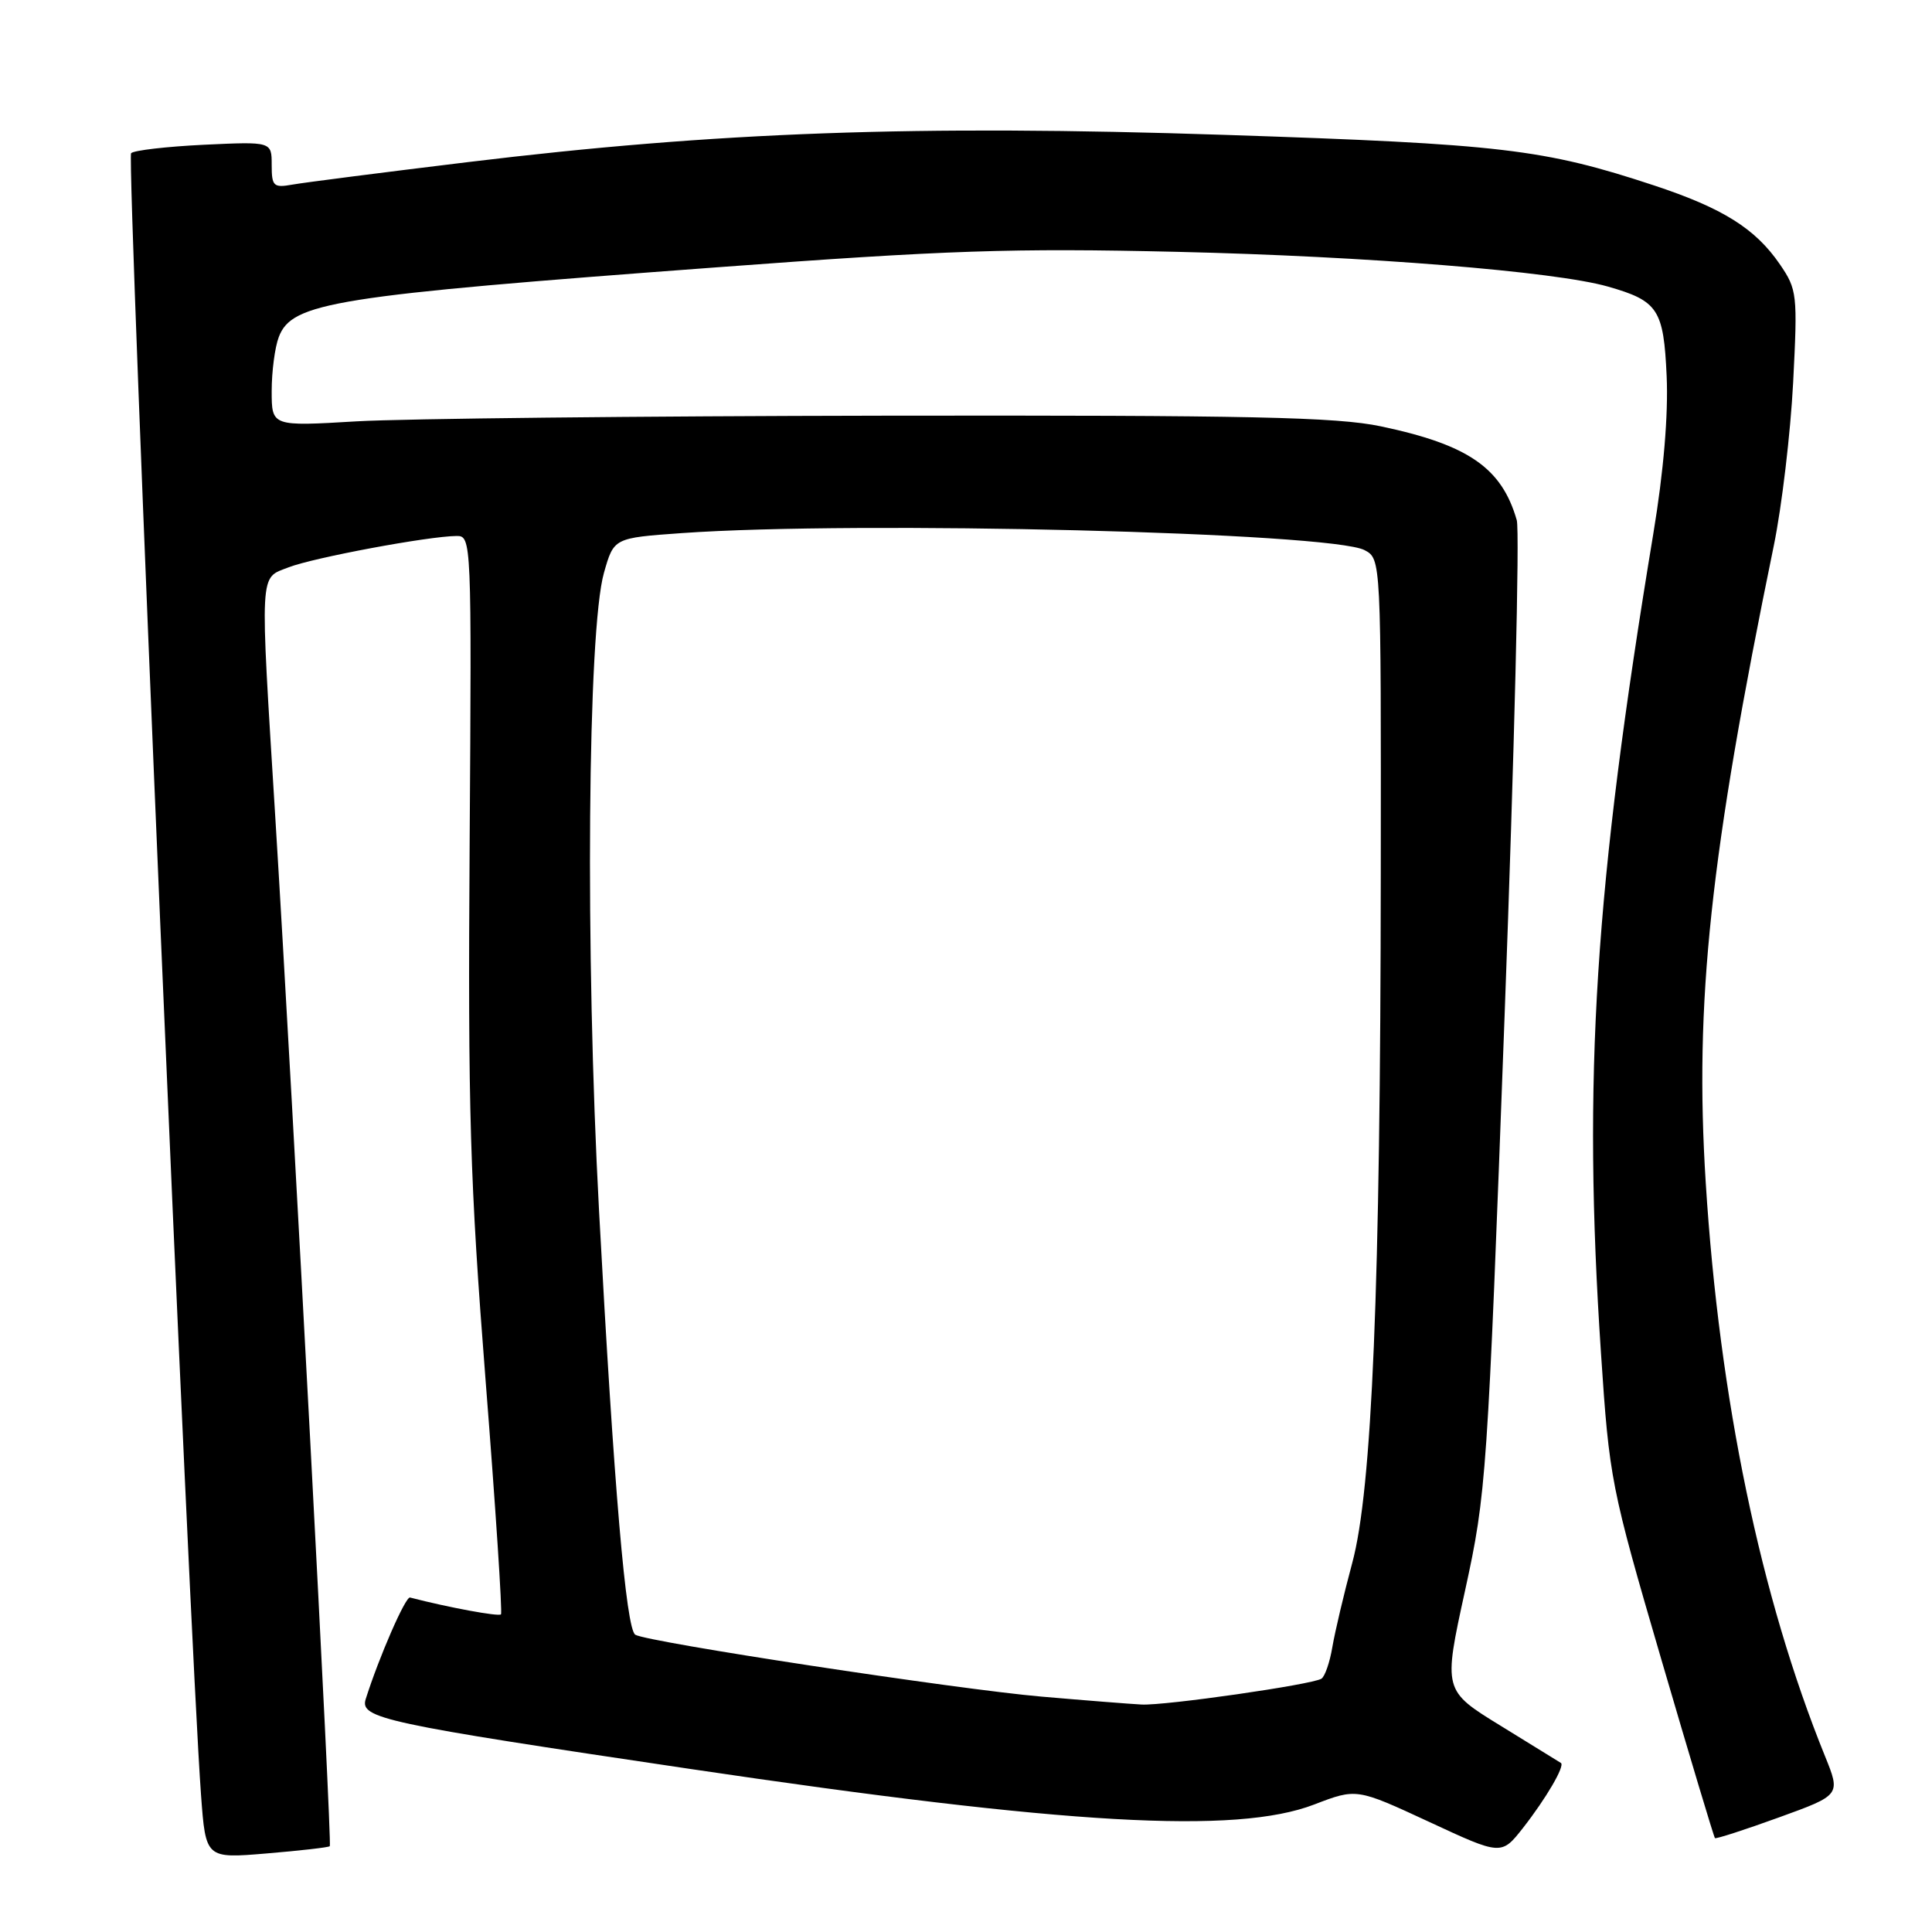 <?xml version="1.0" encoding="UTF-8" standalone="no"?>
<!DOCTYPE svg PUBLIC "-//W3C//DTD SVG 1.1//EN" "http://www.w3.org/Graphics/SVG/1.1/DTD/svg11.dtd" >
<svg xmlns="http://www.w3.org/2000/svg" xmlns:xlink="http://www.w3.org/1999/xlink" version="1.1" viewBox="0 0 256 256">
 <g >
 <path fill="currentColor"
d=" M 43.70 244.63 C 44.02 244.31 38.85 146.68 36.49 108.50 C 34.42 74.99 34.33 76.70 38.25 75.17 C 41.51 73.90 56.75 71.05 60.50 71.02 C 62.47 71.00 62.50 71.57 62.23 111.75 C 61.99 147.24 62.27 156.44 64.35 183.00 C 65.67 199.78 66.58 213.68 66.38 213.91 C 66.09 214.23 59.47 213.01 54.33 211.68 C 53.73 211.53 50.24 219.52 48.46 225.13 C 47.65 227.69 50.73 228.35 91.50 234.40 C 141.39 241.81 163.78 243.08 174.13 239.11 C 179.75 236.95 179.75 236.95 189.35 241.40 C 198.94 245.86 198.94 245.86 201.83 242.18 C 204.87 238.29 207.39 233.98 206.83 233.60 C 206.65 233.48 203.06 231.27 198.87 228.69 C 191.23 224.00 191.23 224.00 194.13 210.75 C 196.95 197.83 197.09 195.91 199.37 134.50 C 200.66 99.85 201.38 70.34 200.98 68.93 C 198.99 61.99 194.56 58.93 182.96 56.49 C 177.11 55.26 165.59 55.01 117.18 55.08 C 84.91 55.13 53.44 55.47 47.25 55.83 C 36.00 56.50 36.00 56.50 36.00 51.82 C 36.00 49.24 36.42 46.02 36.94 44.66 C 38.68 40.07 44.22 39.19 95.00 35.42 C 125.45 33.15 134.13 32.86 156.00 33.37 C 181.04 33.95 206.05 35.97 213.05 37.97 C 219.71 39.87 220.44 40.98 220.84 49.83 C 221.07 54.94 220.44 62.48 219.08 70.67 C 211.30 117.68 209.70 142.72 212.14 179.33 C 213.25 196.01 213.44 196.99 220.13 219.87 C 223.90 232.76 227.10 243.42 227.24 243.56 C 227.38 243.69 231.19 242.46 235.71 240.82 C 243.91 237.85 243.91 237.85 241.81 232.67 C 233.29 211.65 227.83 185.41 226.02 156.73 C 224.51 132.79 226.58 113.41 235.04 72.29 C 236.10 67.13 237.25 57.42 237.60 50.71 C 238.20 38.97 238.13 38.37 235.84 35.02 C 232.59 30.28 228.29 27.59 219.20 24.58 C 204.54 19.74 199.04 19.09 162.27 17.87 C 121.46 16.52 94.94 17.48 62.00 21.48 C 50.72 22.85 40.26 24.19 38.75 24.46 C 36.24 24.91 36.00 24.68 36.00 21.85 C 36.00 18.76 36.00 18.76 27.03 19.18 C 22.09 19.42 17.74 19.92 17.37 20.30 C 16.75 20.91 25.13 217.55 26.64 237.88 C 27.26 246.27 27.26 246.27 35.34 245.59 C 39.78 245.22 43.54 244.79 43.70 244.63 Z  M 138.00 224.81 C 126.89 223.85 85.76 217.59 84.18 216.61 C 82.95 215.85 81.35 197.12 79.38 160.51 C 77.53 126.17 77.86 83.49 80.03 75.89 C 81.34 71.28 81.34 71.28 90.32 70.64 C 113.68 68.98 176.42 70.55 180.82 72.90 C 183.00 74.07 183.00 74.07 182.96 115.79 C 182.92 170.61 181.81 197.42 179.17 207.13 C 178.08 211.18 176.90 216.17 176.55 218.21 C 176.21 220.26 175.55 222.16 175.09 222.44 C 173.81 223.23 154.38 226.02 151.26 225.86 C 149.74 225.78 143.78 225.31 138.00 224.81 Z "/>
</g>
</svg>